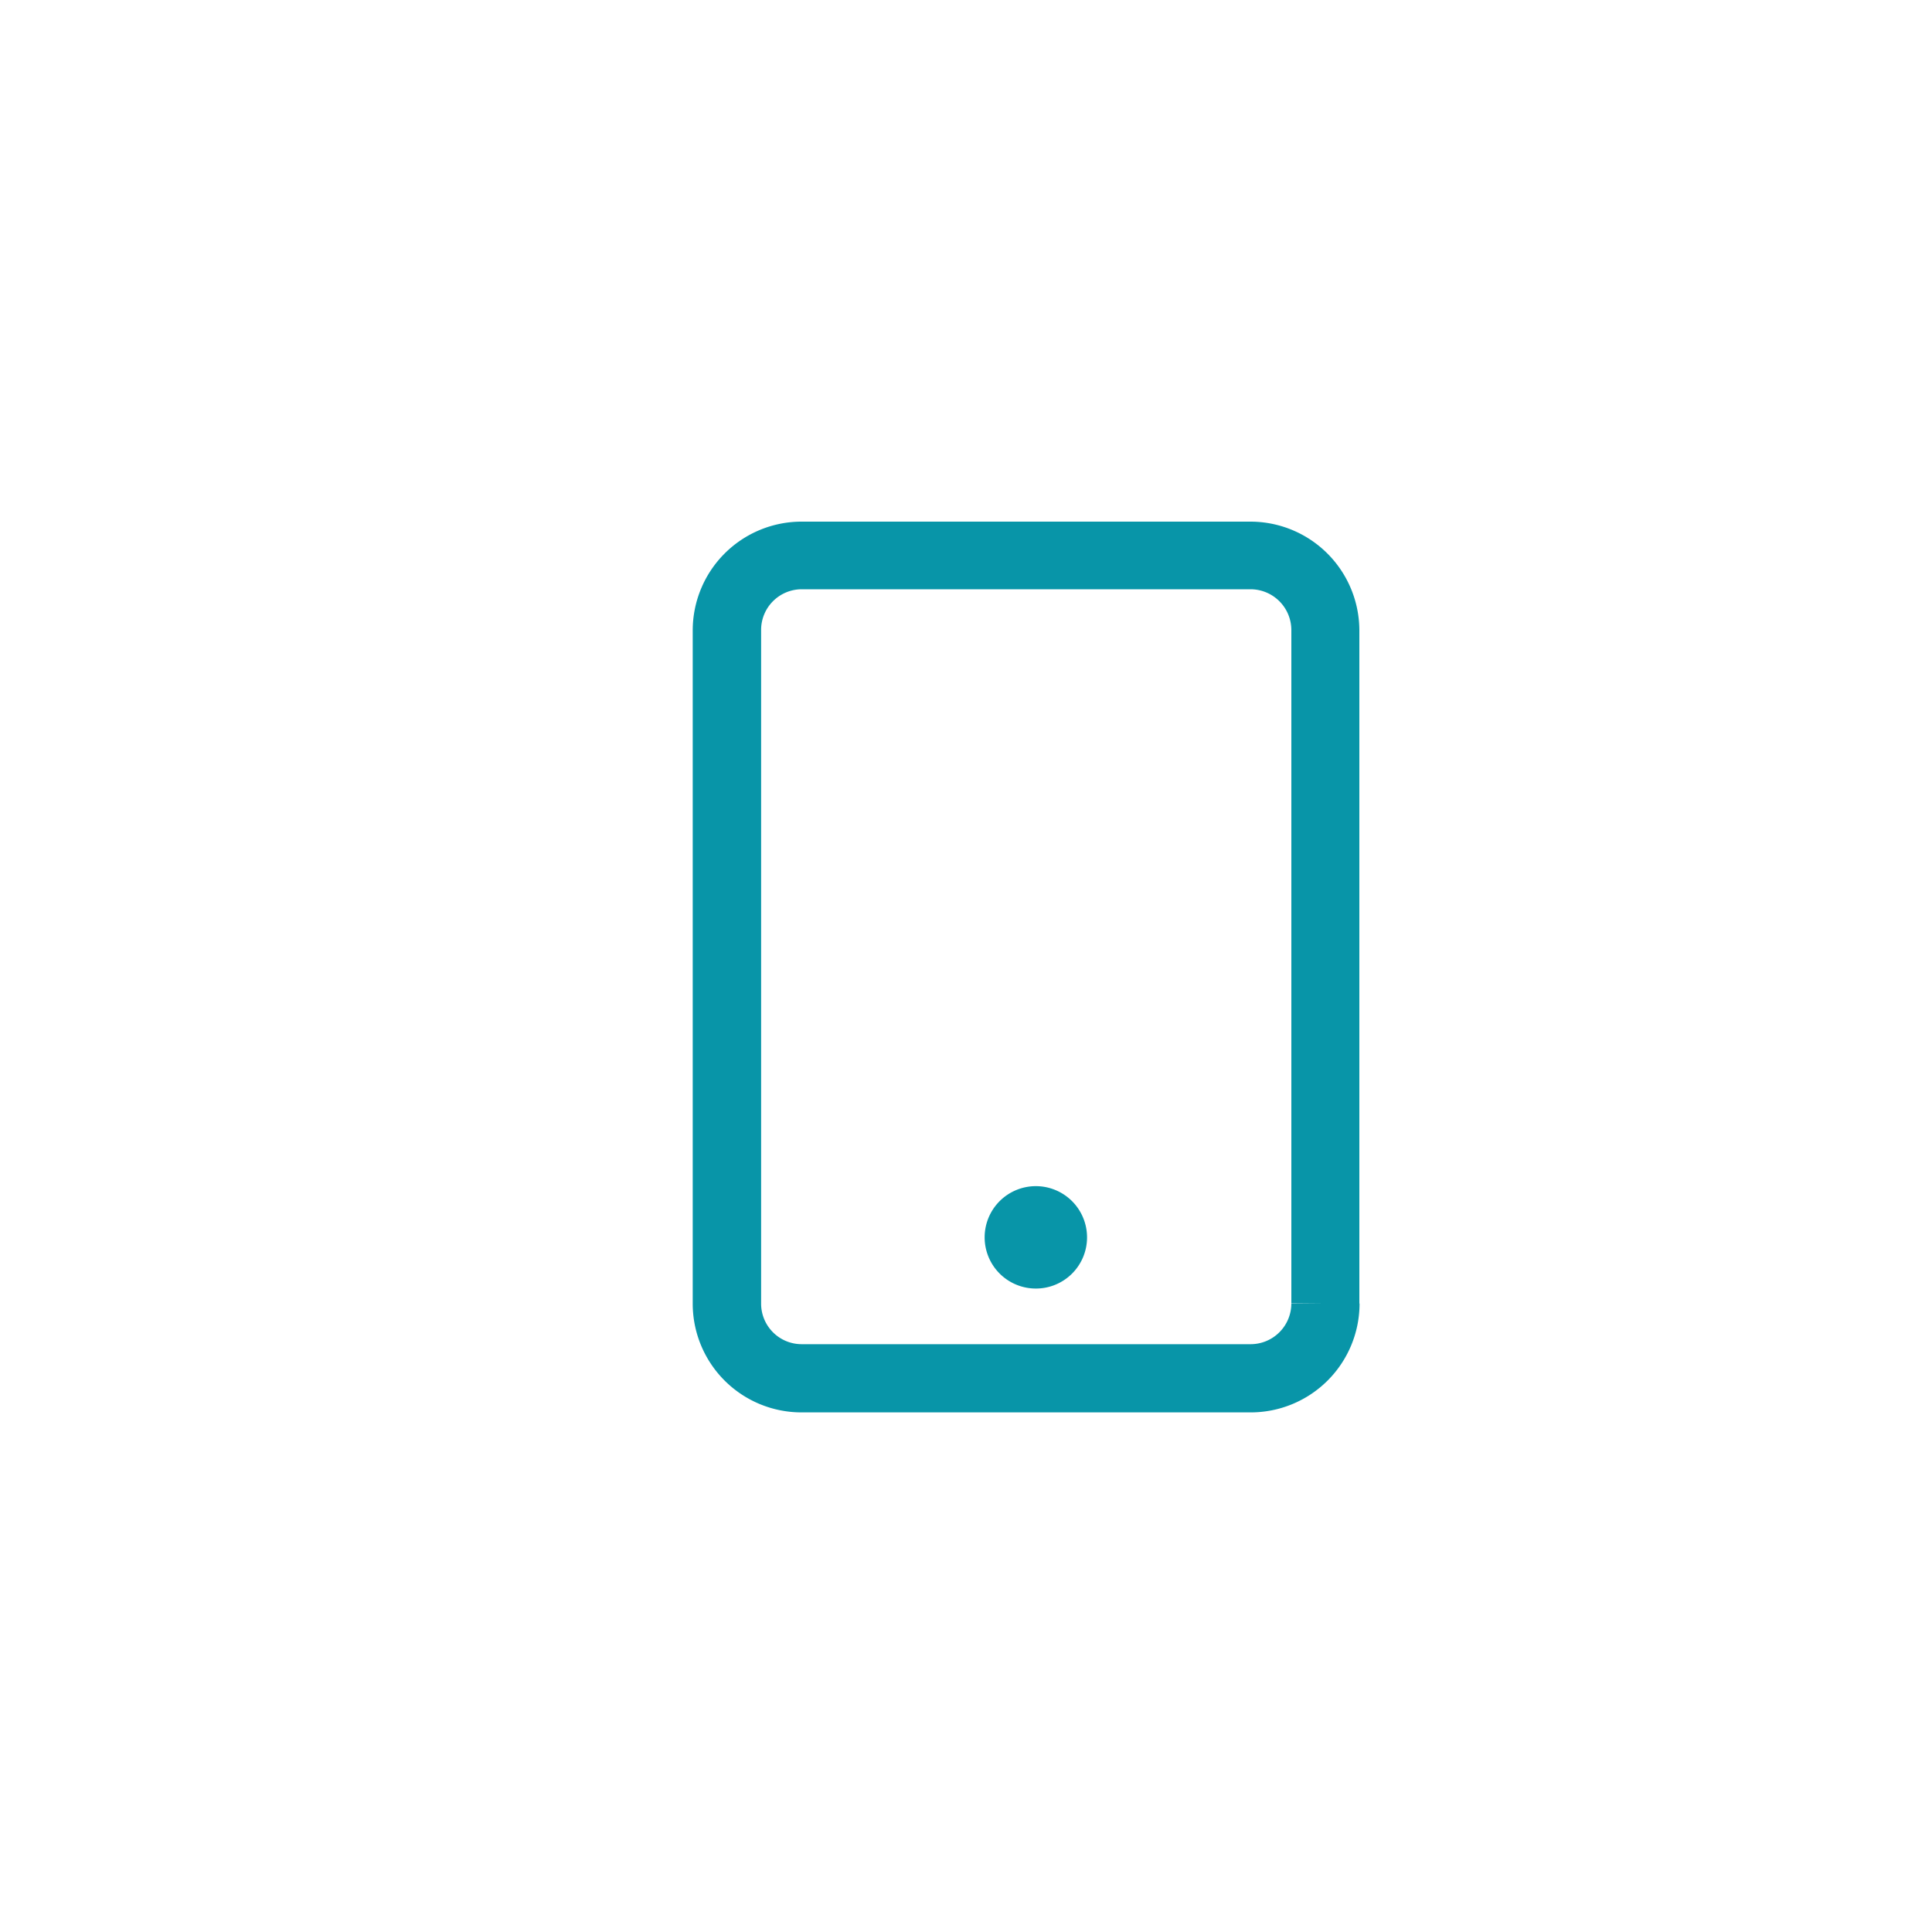 <svg id="Calque_1" data-name="Calque 1" xmlns="http://www.w3.org/2000/svg" viewBox="0 0 200 200"><path d="M137.19,134.94h3.53V65.24A11.28,11.28,0,0,0,129.44,54H83A11.27,11.27,0,0,0,71.71,65.24v69.7A11.26,11.26,0,0,0,83,146.21h46.46a11.27,11.27,0,0,0,11.28-11.27h-7.06a4.22,4.22,0,0,1-4.22,4.21H83a4.2,4.2,0,0,1-4.21-4.21V65.24A4.21,4.21,0,0,1,83,61h46.46a4.23,4.23,0,0,1,4.22,4.21v69.7Z" style="fill:#0895a8"/><path d="M109,128.1h-1.76v-1.77a1.77,1.77,0,0,0-1.77,1.77h1.77v0H109a1.77,1.77,0,0,0-1.76-1.77v1.77h0v1.76A1.76,1.76,0,0,0,109,128.1h-1.76v0h-1.77a1.76,1.76,0,0,0,1.77,1.76V128.1h5.29a5.3,5.3,0,1,0-5.29,5.29,5.29,5.29,0,0,0,5.29-5.29Z" style="fill:#0895a8"/></svg>